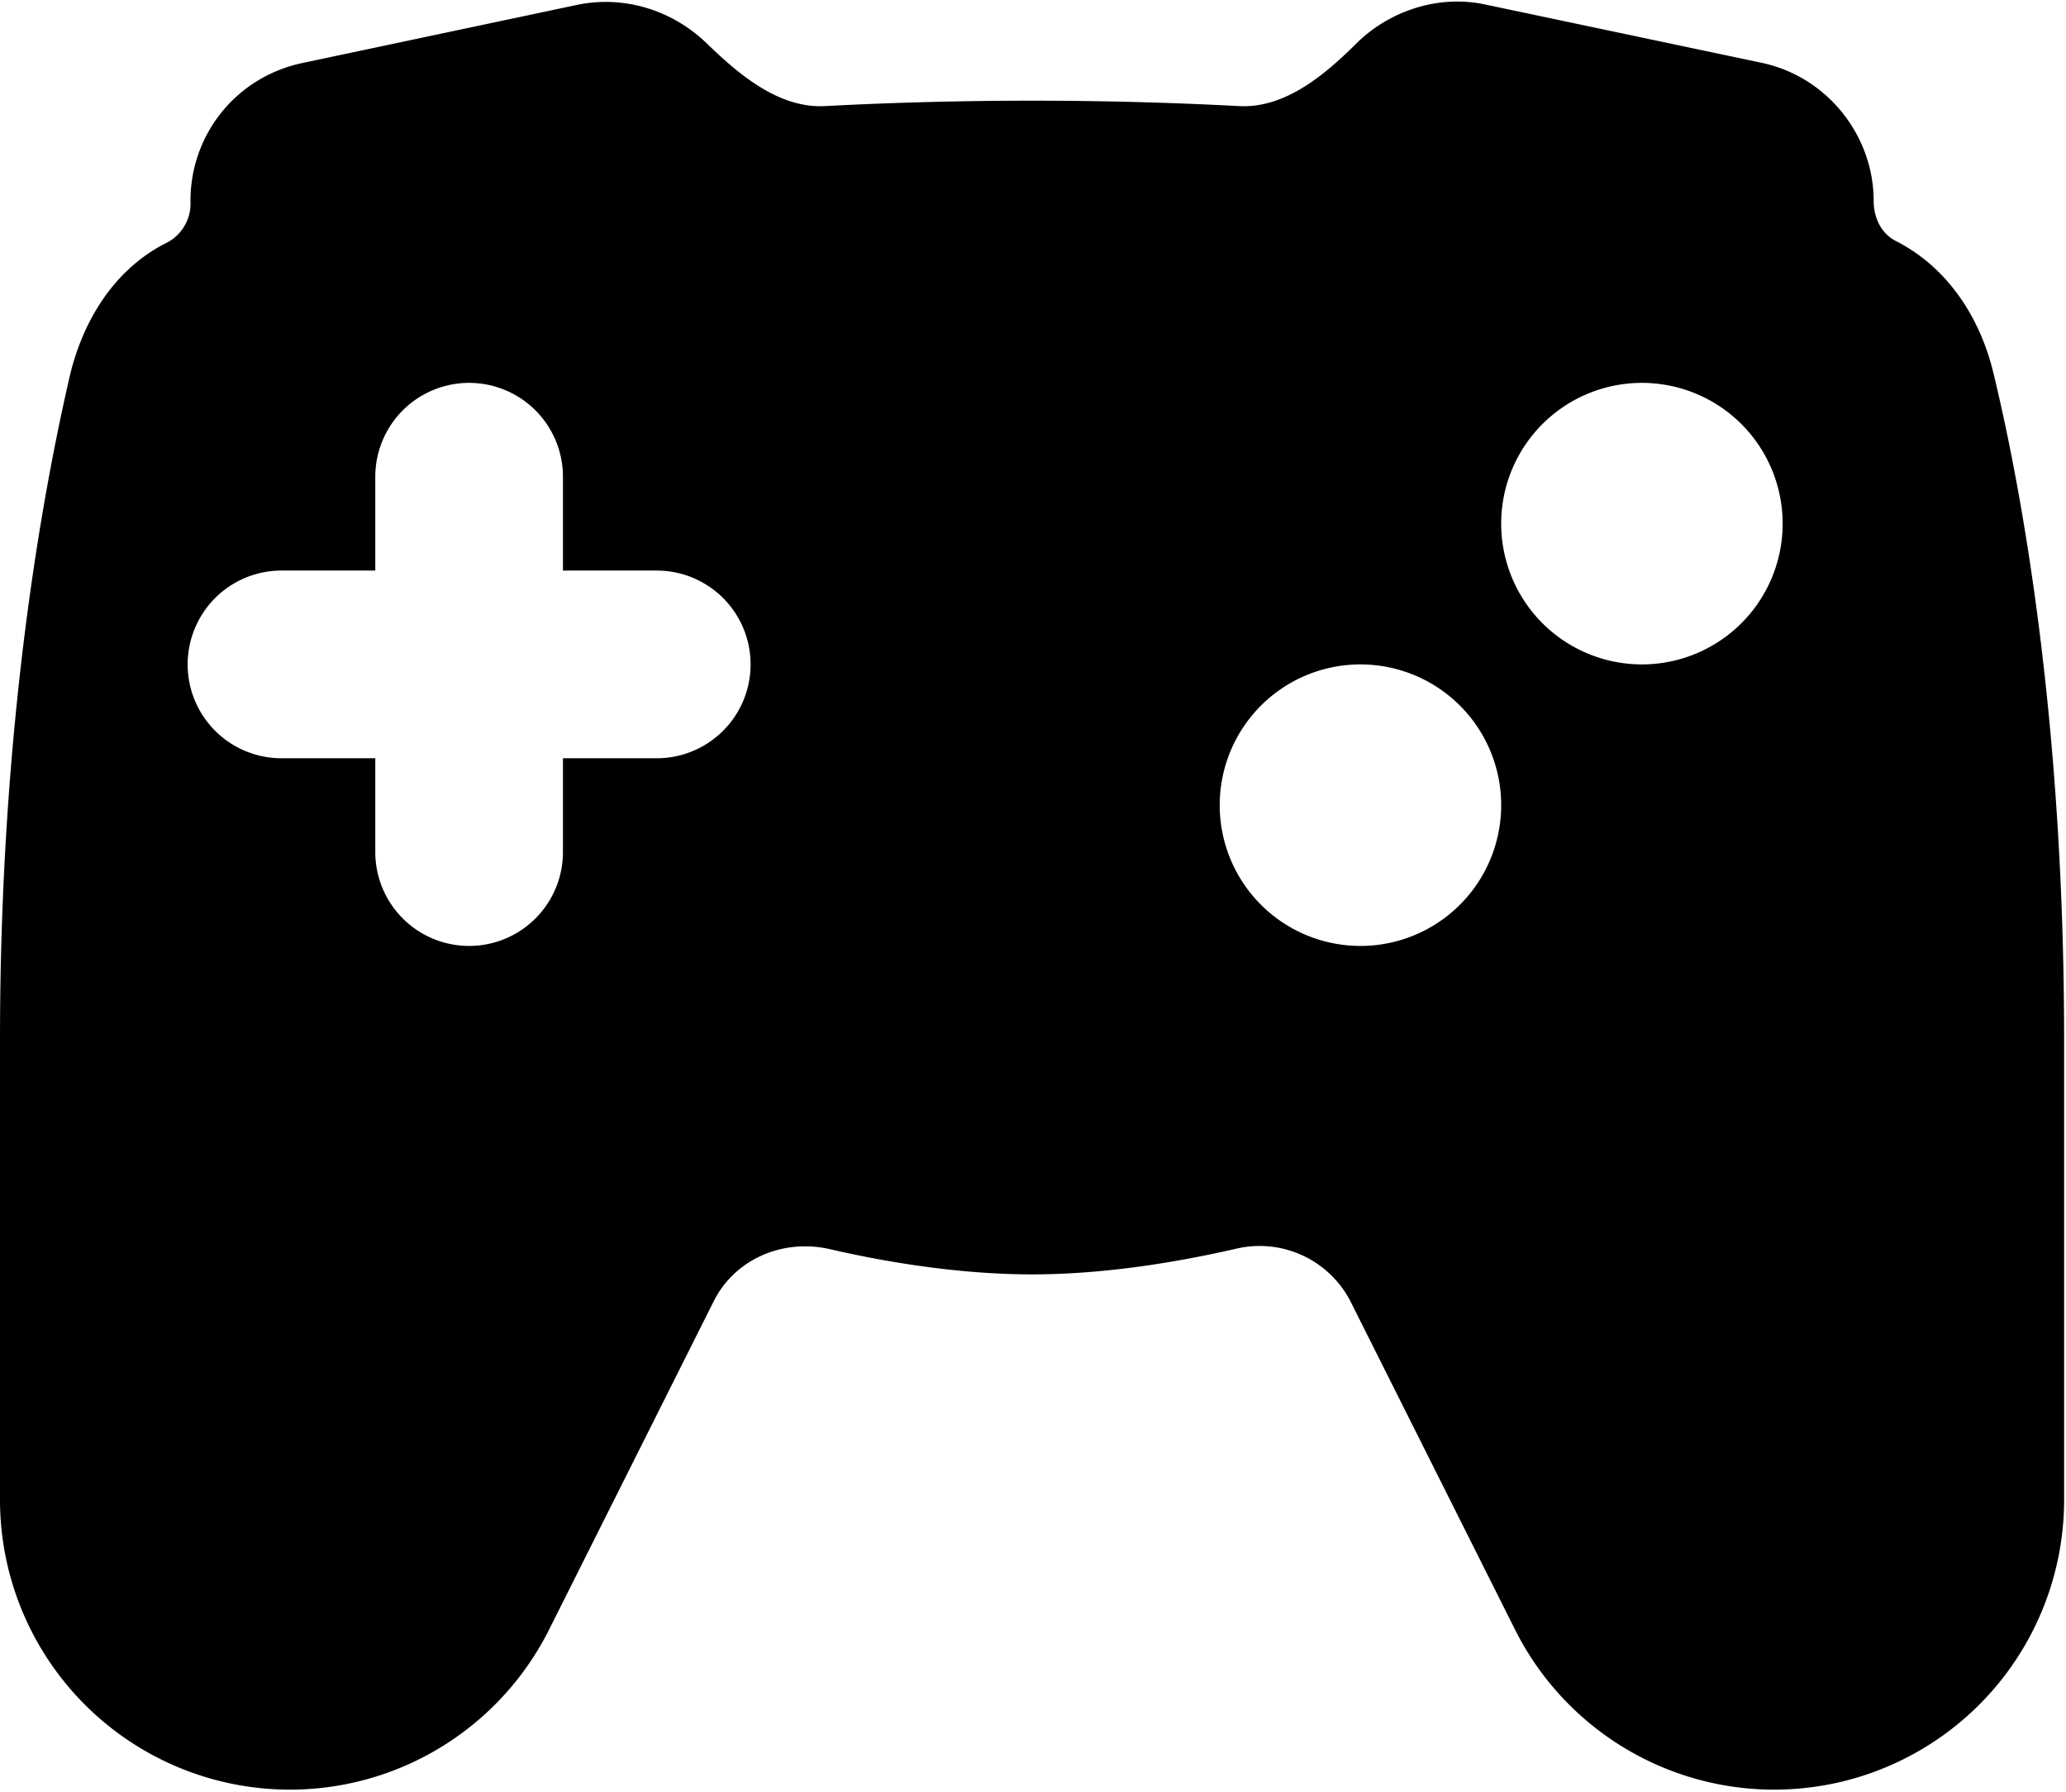 <svg aria-hidden="true" role="img" xmlns="http://www.w3.org/2000/svg" fill="none" viewBox="1 1.92 22.02 19.1"><path fill="currentColor" fill-rule="evenodd" d="M20.97 4.06c0 .18.08.35.24.43.55.28.9.82 1.04 1.42.3 1.24.75 3.7.75 7.09v4.91a3.09 3.09 0 0 1-5.85 1.38l-1.76-3.51a1.09 1.09 0 0 0-1.23-.55c-.57.13-1.36.27-2.16.27s-1.6-.14-2.16-.27c-.49-.11-1 .1-1.23.55l-1.76 3.51A3.09 3.09 0 0 1 1 17.91V13c0-3.38.46-5.85.75-7.1.15-.6.49-1.13 1.04-1.4a.47.47 0 0 0 .24-.44c0-.7.48-1.32 1.2-1.47l2.93-.62c.5-.1 1 .06 1.36.4.35.34.78.71 1.28.68a42.4 42.4 0 0 1 4.4 0c.5.03.93-.34 1.28-.69.35-.33.86-.5 1.36-.39l2.94.62c.7.15 1.19.78 1.19 1.47ZM20 7.5a1.5 1.5 0 1 1-3 0 1.5 1.5 0 0 1 3 0ZM15.5 12a1.5 1.5 0 1 0 0-3 1.5 1.5 0 0 0 0 3ZM5 7a1 1 0 0 1 2 0v1h1a1 1 0 0 1 0 2H7v1a1 1 0 1 1-2 0v-1H4a1 1 0 1 1 0-2h1V7Z" clip-rule="evenodd" class=""></path></svg>
